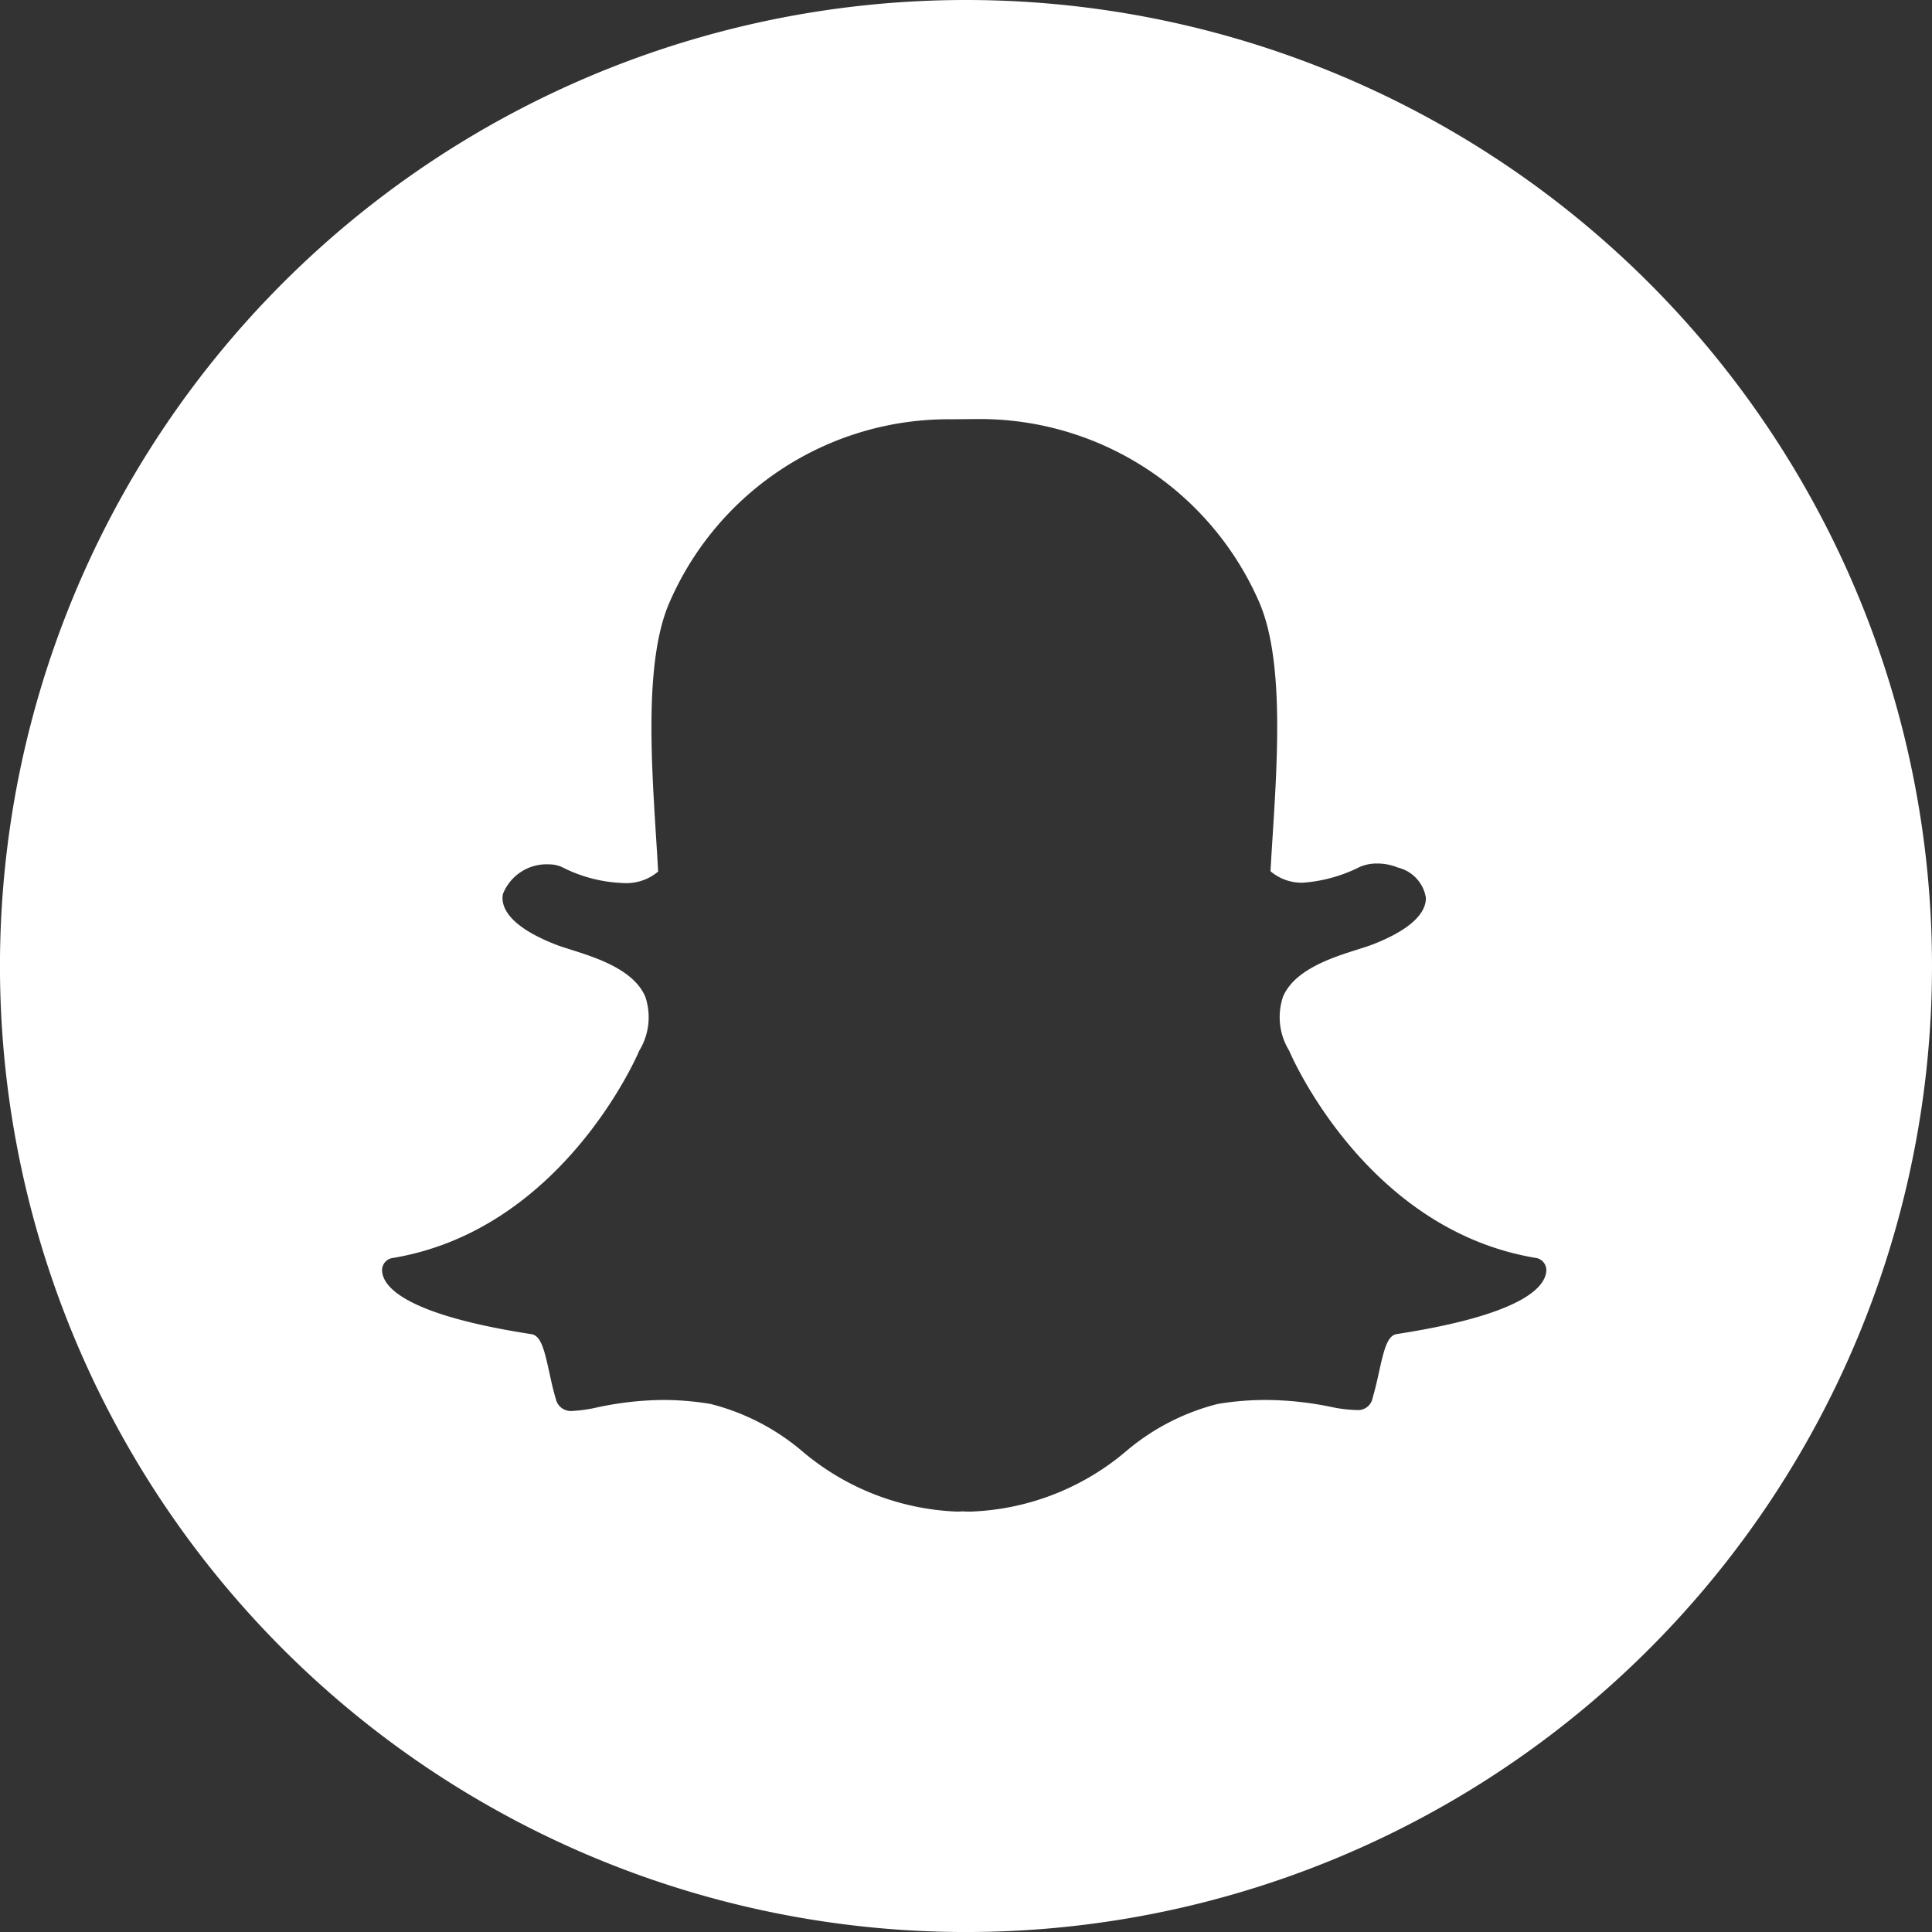 <svg xmlns="http://www.w3.org/2000/svg" width="67.535" height="67.535" viewBox="0 0 67.535 67.535">
  <rect x="0" y="0" width="67.535" height="67.535" fill="#333333" stroke="none"/>
  <path id="icon-snapchat" d="M33.768,0A33.768,33.768,0,1,0,67.535,33.768,33.771,33.771,0,0,0,33.768,0ZM53.991,44.67c-.243.567-1.337,1.372-5.161,1.963-.313.048-.434.455-.621,1.309-.068.311-.137.616-.231.937a.511.511,0,0,1-.547.409h-.047a4.8,4.8,0,0,1-.856-.108,11.459,11.459,0,0,0-2.3-.243,10.207,10.207,0,0,0-1.659.139,7.947,7.947,0,0,0-3.153,1.609,8.9,8.9,0,0,1-5.458,2.154c-.105,0-.208,0-.311-.008-.066.006-.134.008-.2.008a8.9,8.9,0,0,1-5.454-2.152,7.967,7.967,0,0,0-3.157-1.611,10.193,10.193,0,0,0-1.657-.139,11.359,11.359,0,0,0-2.3.259,5.028,5.028,0,0,1-.856.124.539.539,0,0,1-.595-.425c-.1-.325-.164-.639-.231-.944-.171-.782-.292-1.263-.62-1.314-3.824-.59-4.919-1.4-5.162-1.968a.735.735,0,0,1-.059-.244.43.43,0,0,1,.36-.449c5.877-.968,8.514-6.976,8.623-7.231,0-.006.006-.013.009-.02a2.243,2.243,0,0,0,.21-1.881c-.4-.95-1.719-1.368-2.59-1.644-.213-.068-.415-.131-.575-.195-1.738-.687-1.882-1.392-1.814-1.751a1.641,1.641,0,0,1,1.6-1.04,1.116,1.116,0,0,1,.475.1,5.072,5.072,0,0,0,2.1.552,1.726,1.726,0,0,0,1.252-.4c-.022-.4-.048-.814-.075-1.243-.175-2.778-.393-6.232.487-8.2a10.634,10.634,0,0,1,9.873-6.367l.723-.007h.1A10.651,10.651,0,0,1,44,21.012c.88,1.972.662,5.428.487,8.2l-.008.121c-.024.386-.048.762-.067,1.122a1.675,1.675,0,0,0,1.141.4h0a5.255,5.255,0,0,0,1.974-.548,1.477,1.477,0,0,1,.613-.122,1.883,1.883,0,0,1,.705.134l.013.006a1.3,1.3,0,0,1,.985,1.055c.008.407-.3,1.019-1.828,1.622-.158.062-.36.126-.575.194-.872.276-2.187.695-2.59,1.644a2.238,2.238,0,0,0,.21,1.881l.01.021c.109.255,2.742,6.261,8.623,7.231a.431.431,0,0,1,.36.449.721.721,0,0,1-.06.246Zm0,0" fill="#fff"/>
</svg>
